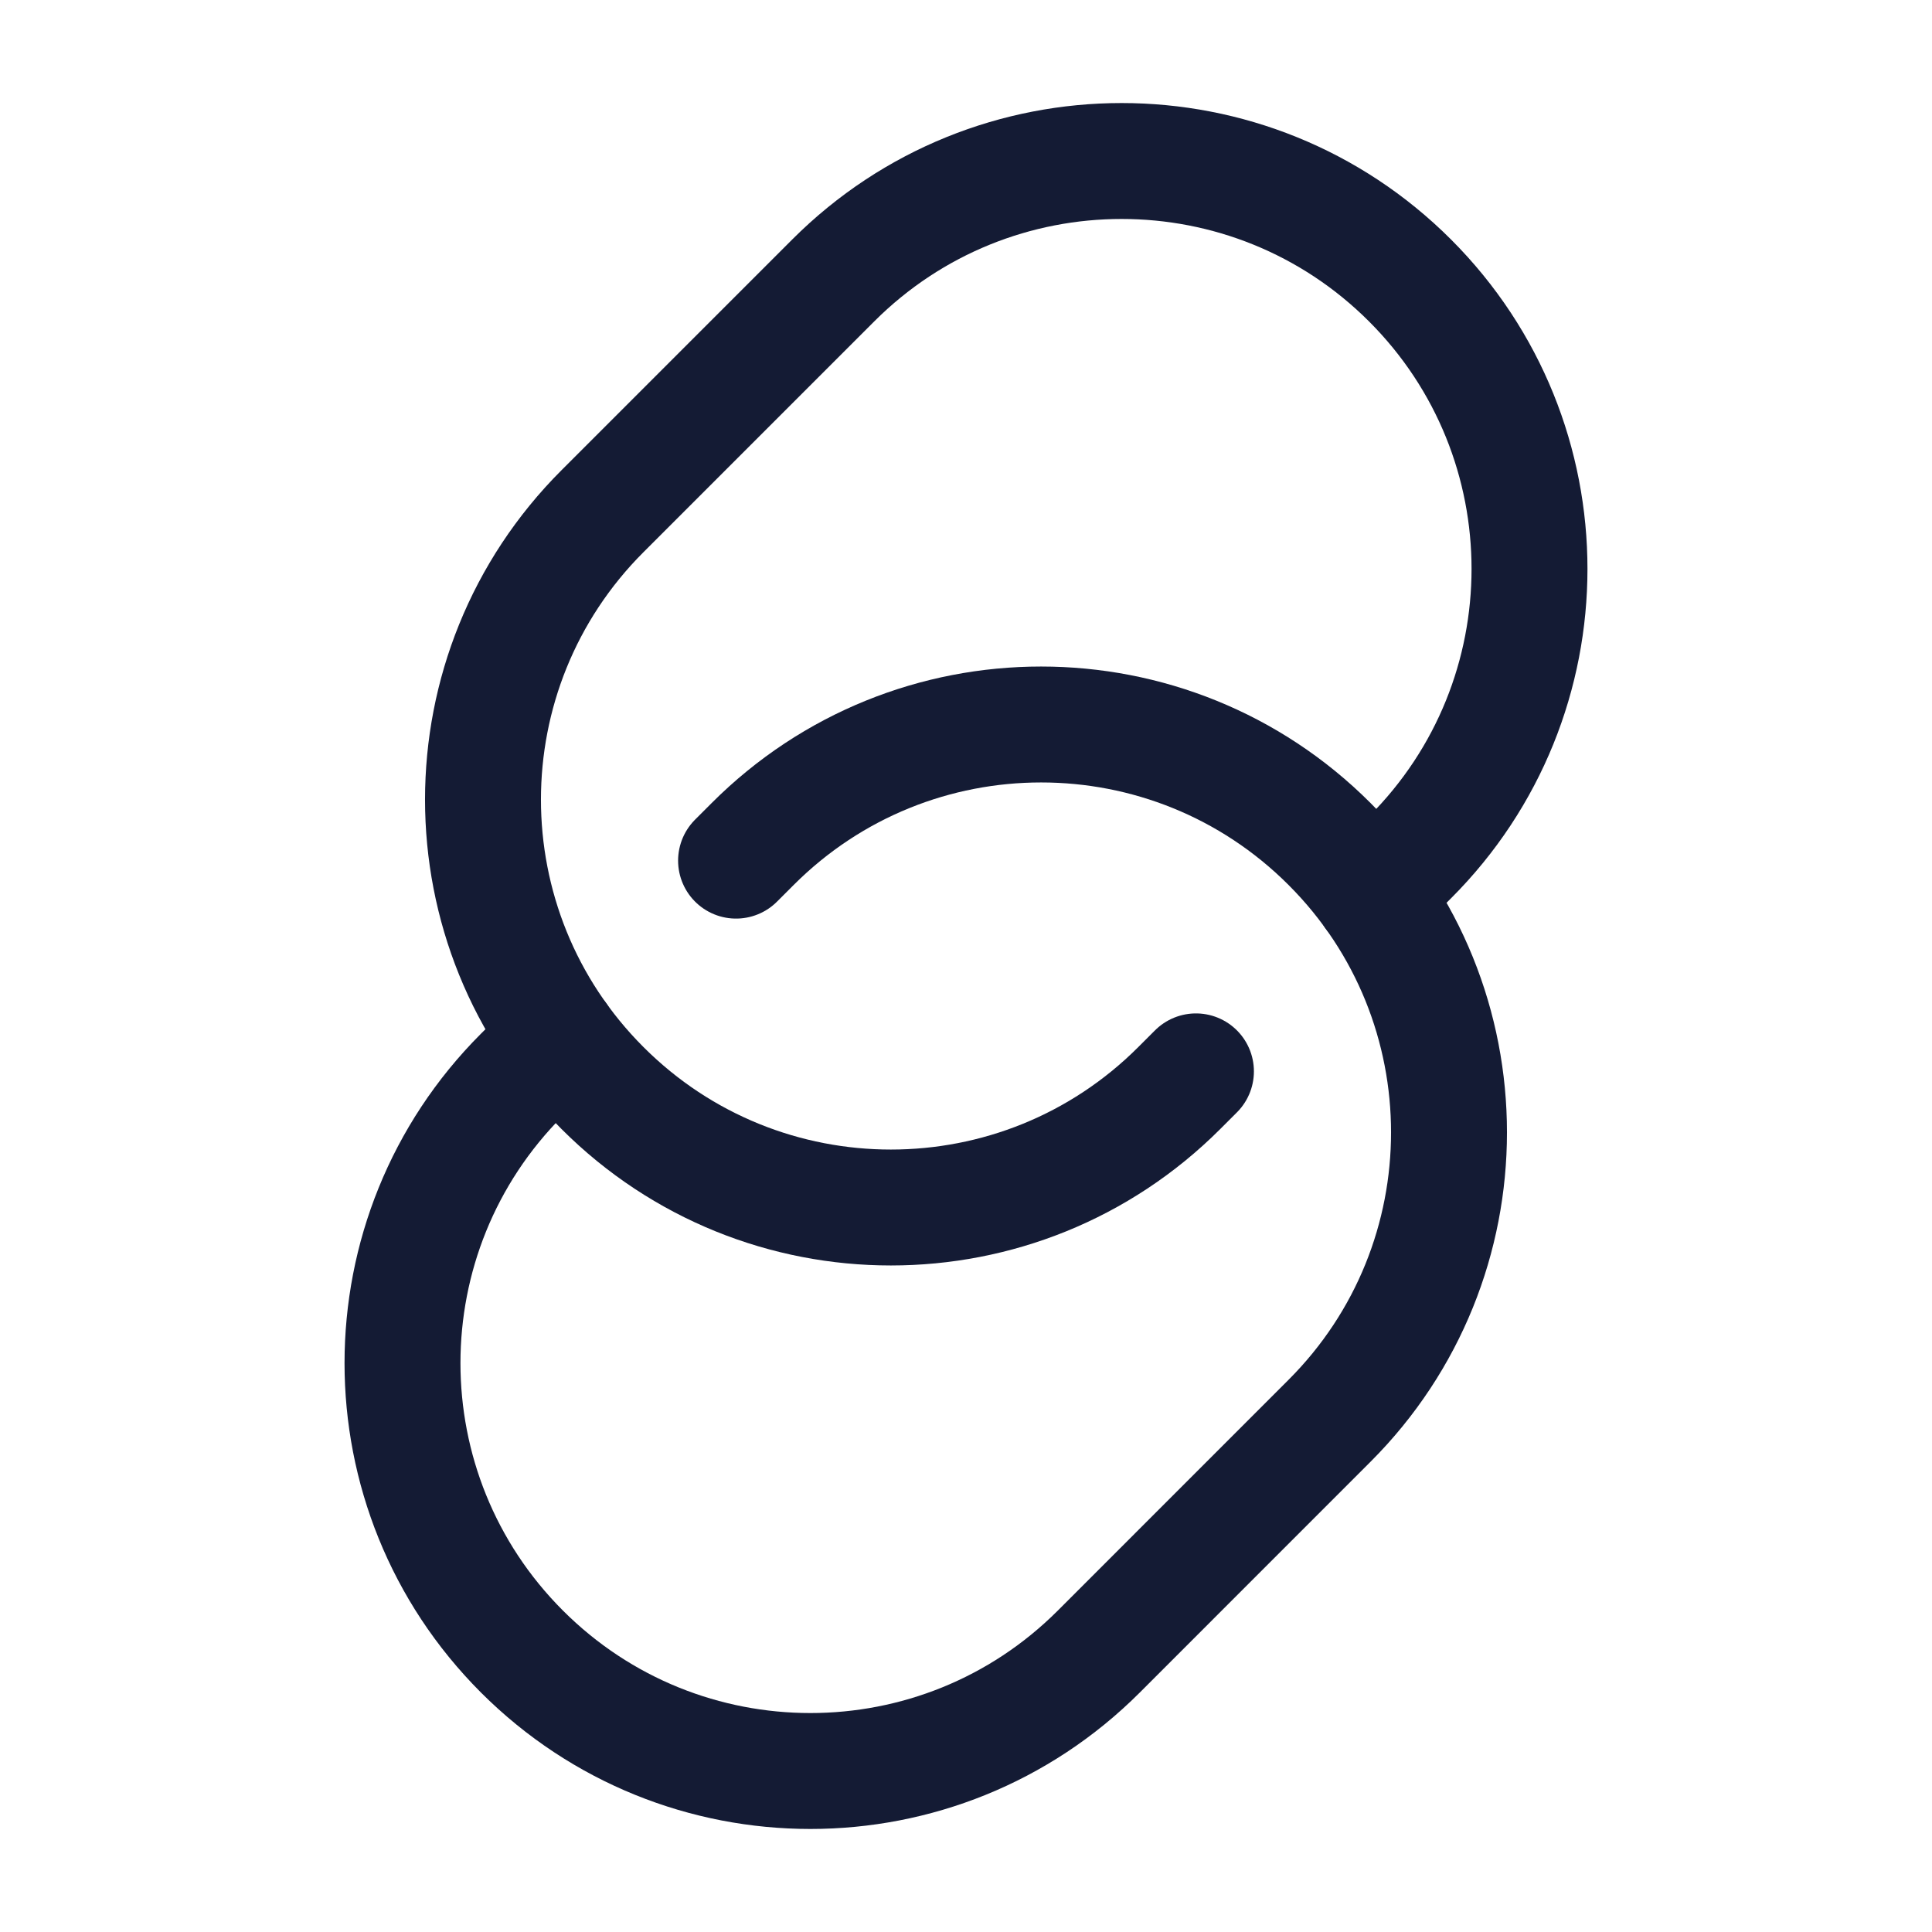 <svg width="50" height="50" viewBox="0 0 50 50" fill="none" xmlns="http://www.w3.org/2000/svg">
<path d="M19.049 22.273L19.48 21.842C23.602 17.719 30.286 17.719 34.408 21.842C38.531 25.964 38.531 32.648 34.408 36.77L28.437 42.742C24.314 46.864 17.631 46.864 13.508 42.742C9.386 38.619 9.386 31.936 13.508 27.813L14.476 26.846" stroke="#141B34" stroke-width="3" stroke-linecap="round"/>
<path d="M35.524 23.154L36.492 22.187C40.614 18.065 40.614 11.381 36.492 7.259C32.369 3.136 25.686 3.136 21.563 7.259L15.592 13.23C11.469 17.352 11.469 24.036 15.592 28.158C19.714 32.281 26.398 32.281 30.52 28.158L30.951 27.727" stroke="#141B34" stroke-width="3" stroke-linecap="round"/>
</svg>
